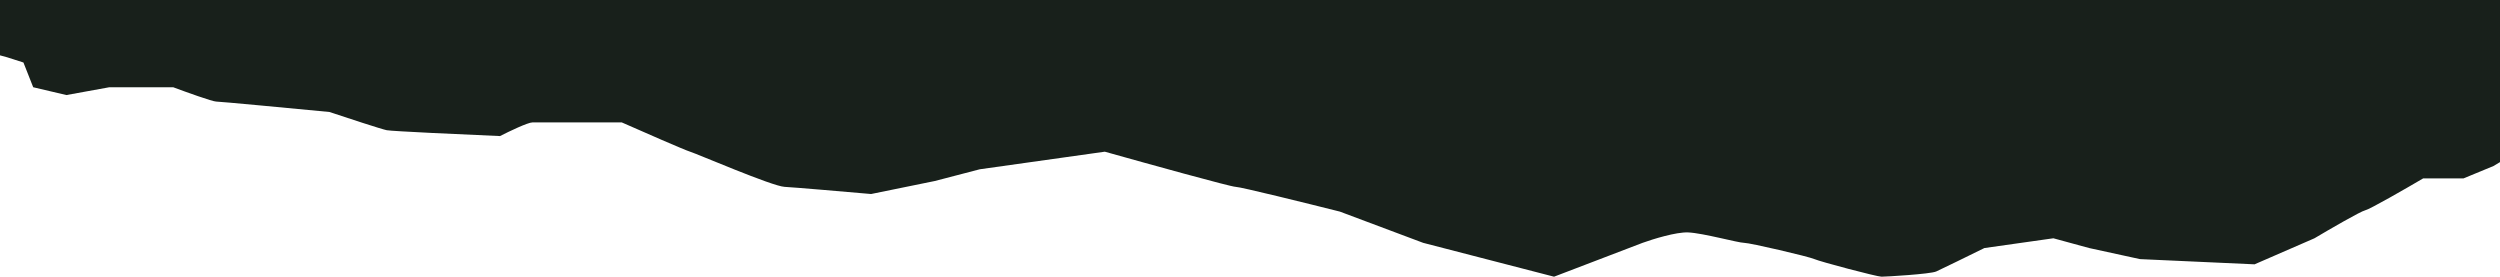 <svg width="1920" height="213" viewBox="0 0 1920 213" fill="none" xmlns="http://www.w3.org/2000/svg">
<path d="M0 42.5L5.5 44L18 48L25.5 67L51 73L84 67H133C142.833 70.667 163.2 78 166 78C168.8 78 225.167 83.333 253 86C266 90.333 293 99.2 297 100C301 100.8 356.667 103.333 384 104.5C390.833 101 405.4 94 409 94H477.5C493.333 101 526 115.3 530 116.5C535 118 593 143 602.5 143.5C610.1 143.9 650 147.333 669 149L718 139L752.5 130L848.5 116.5C880.5 125.5 945.4 143.5 949 143.5C952.6 143.5 1003.83 156.167 1029 162.5L1093 186.5L1193.5 212.5L1261.5 186.5C1269.33 183.667 1287.3 178.1 1296.5 178.5C1308 179 1335 186.5 1339.5 186.5C1344 186.5 1389 197 1393.5 199C1398 201 1441.5 212.5 1445 212.5C1448.5 212.5 1482.5 210.5 1487 208.5C1490.6 206.9 1513.17 195.833 1524 190.5L1577 183L1604.5 190.5L1643.5 199L1731.5 203L1777.5 183C1789 176.167 1812.9 162.3 1816.5 161.5C1820.1 160.7 1847.67 144.833 1861 137H1892L1915 127.5L1920 124.5V0H0L0 42.5Z" fill="#18201B"/>
</svg>
